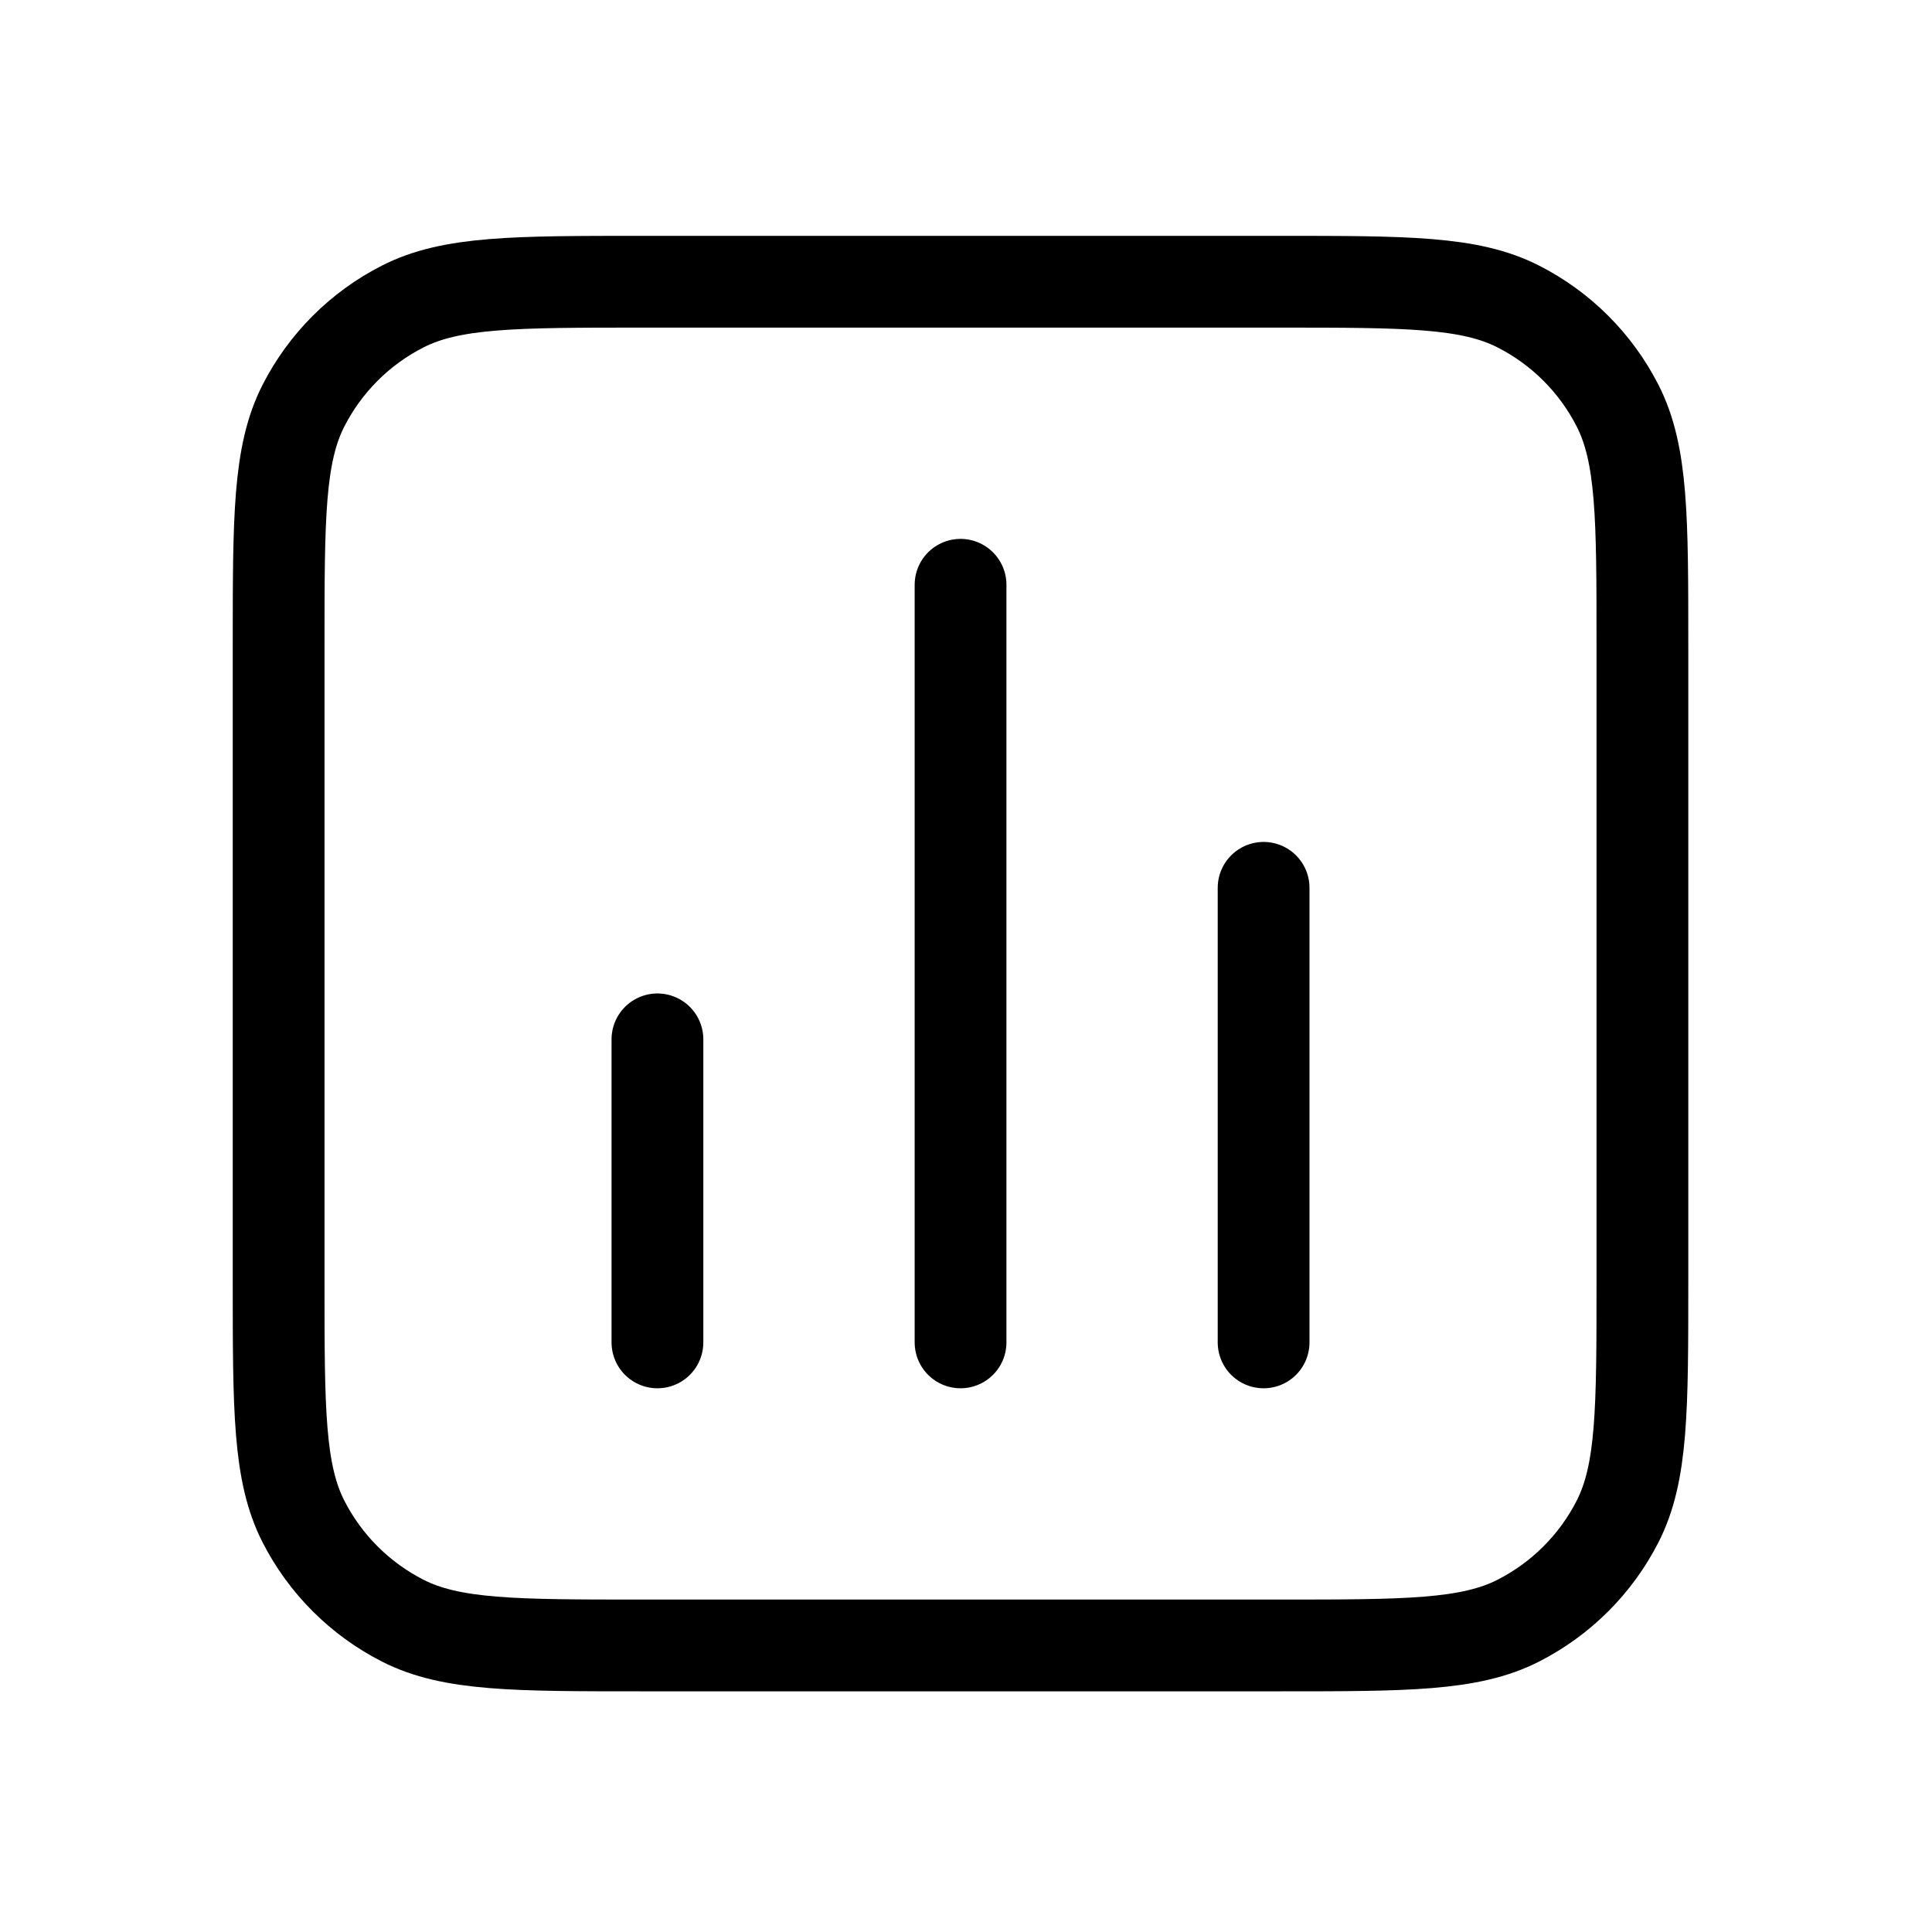 <svg width="28" height="28" viewBox="0 0 28 28" fill="none" xmlns="http://www.w3.org/2000/svg">
<g id="bar-chart-square-01">
<path id="Icon" d="M9.528 15.063V19.455M18.313 12.867V19.455M13.921 8.475V19.455M9.309 23.847H18.532C20.377 23.847 21.3 23.847 22.004 23.488C22.624 23.172 23.128 22.669 23.444 22.049C23.803 21.344 23.803 20.422 23.803 18.577V9.353C23.803 7.508 23.803 6.586 23.444 5.881C23.128 5.261 22.624 4.757 22.004 4.442C21.3 4.083 20.377 4.083 18.532 4.083H9.309C7.464 4.083 6.541 4.083 5.837 4.442C5.217 4.757 4.713 5.261 4.397 5.881C4.038 6.586 4.038 7.508 4.038 9.353V18.577C4.038 20.422 4.038 21.344 4.397 22.049C4.713 22.669 5.217 23.172 5.837 23.488C6.541 23.847 7.464 23.847 9.309 23.847Z" stroke="black" stroke-width="1.33" stroke-linecap="round" stroke-linejoin="round"/>
</g>
</svg>
